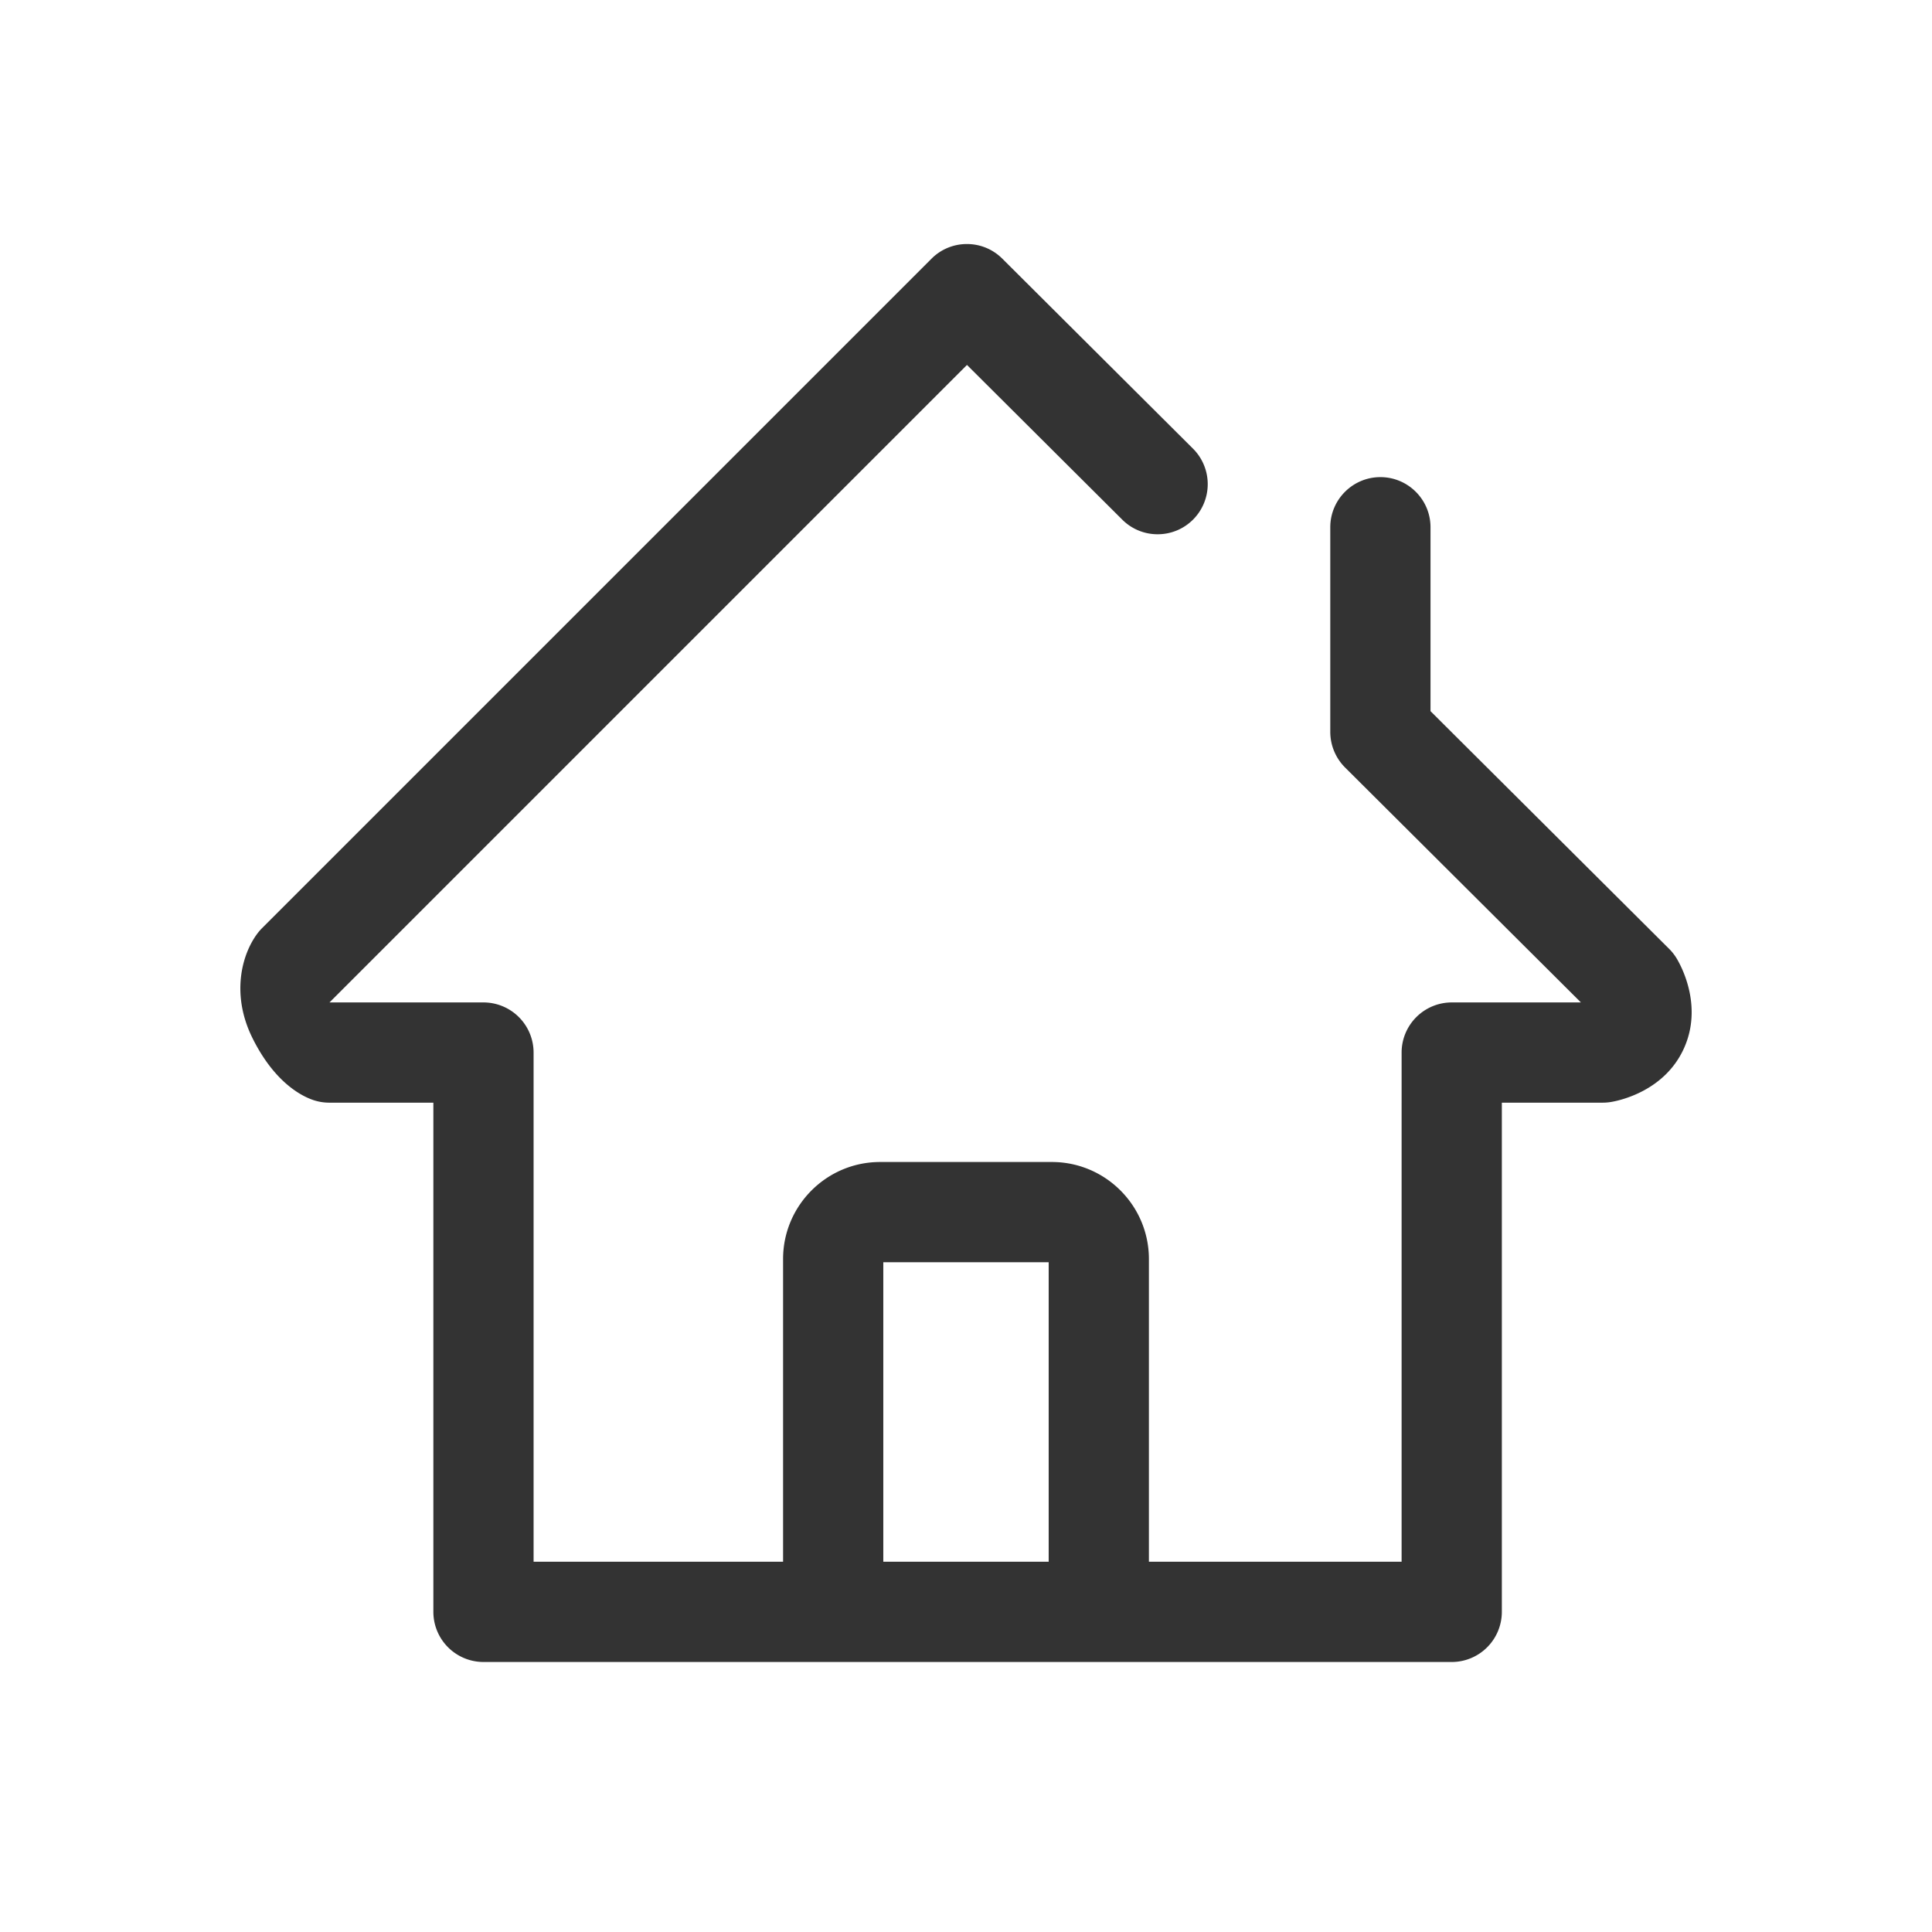 <?xml version="1.0" standalone="no"?><!DOCTYPE svg PUBLIC "-//W3C//DTD SVG 1.1//EN" "http://www.w3.org/Graphics/SVG/1.1/DTD/svg11.dtd"><svg class="icon" width="200px" height="200.00px" viewBox="0 0 1024 1024" version="1.1" xmlns="http://www.w3.org/2000/svg"><path fill="#333333" d="M256.25 880.89a26.588 26.588 0 0 1-26.557-26.562v-269.89H174.52a26.69 26.69 0 0 1-8.187-1.296c-5.77-1.868-20.51-8.821-32.455-32.814-11.464-23.004-5.852-44.221 2.437-55.398a26.15 26.15 0 0 1 2.555-2.965L493.71 137.12a26.409 26.409 0 0 1 18.78-7.778c7.081 0 13.737 2.755 18.75 7.747L632.32 237.793a26.593 26.593 0 0 1 0.067 37.56 26.404 26.404 0 0 1-18.816 7.814 26.399 26.399 0 0 1-18.75-7.747l-82.299-81.992-337.879 337.88h81.608a26.593 26.593 0 0 1 26.562 26.562v269.89h460.068V557.87a26.593 26.593 0 0 1 26.563-26.562h68.47L712.888 406.764a26.726 26.726 0 0 1-7.813-18.816V279.45c0-14.644 11.914-26.563 26.563-26.563S758.2 264.801 758.2 279.45v97.474l126.47 125.978a26.58 26.58 0 0 1 4.029 5.15c2.422 4.04 13.962 25.257 3.799 47.647-10.22 22.544-33.925 27.587-38.574 28.365a26.557 26.557 0 0 1-4.414 0.369h-53.504v269.89a26.588 26.588 0 0 1-26.547 26.568H256.251z"  /><path fill="#333333" d="M582.39 871.552a26.593 26.593 0 0 1-26.568-26.563V669.015h-87.654v175.974c-0.185 14.388-12.099 26.148-26.558 26.148-14.858-0.184-26.378-11.704-26.562-26.224V667.31c0-28.354 23.065-51.425 51.42-51.425h91.044c28.36 0 51.43 23.07 51.43 51.425v177.674a26.593 26.593 0 0 1-26.552 26.568z"  /></svg>